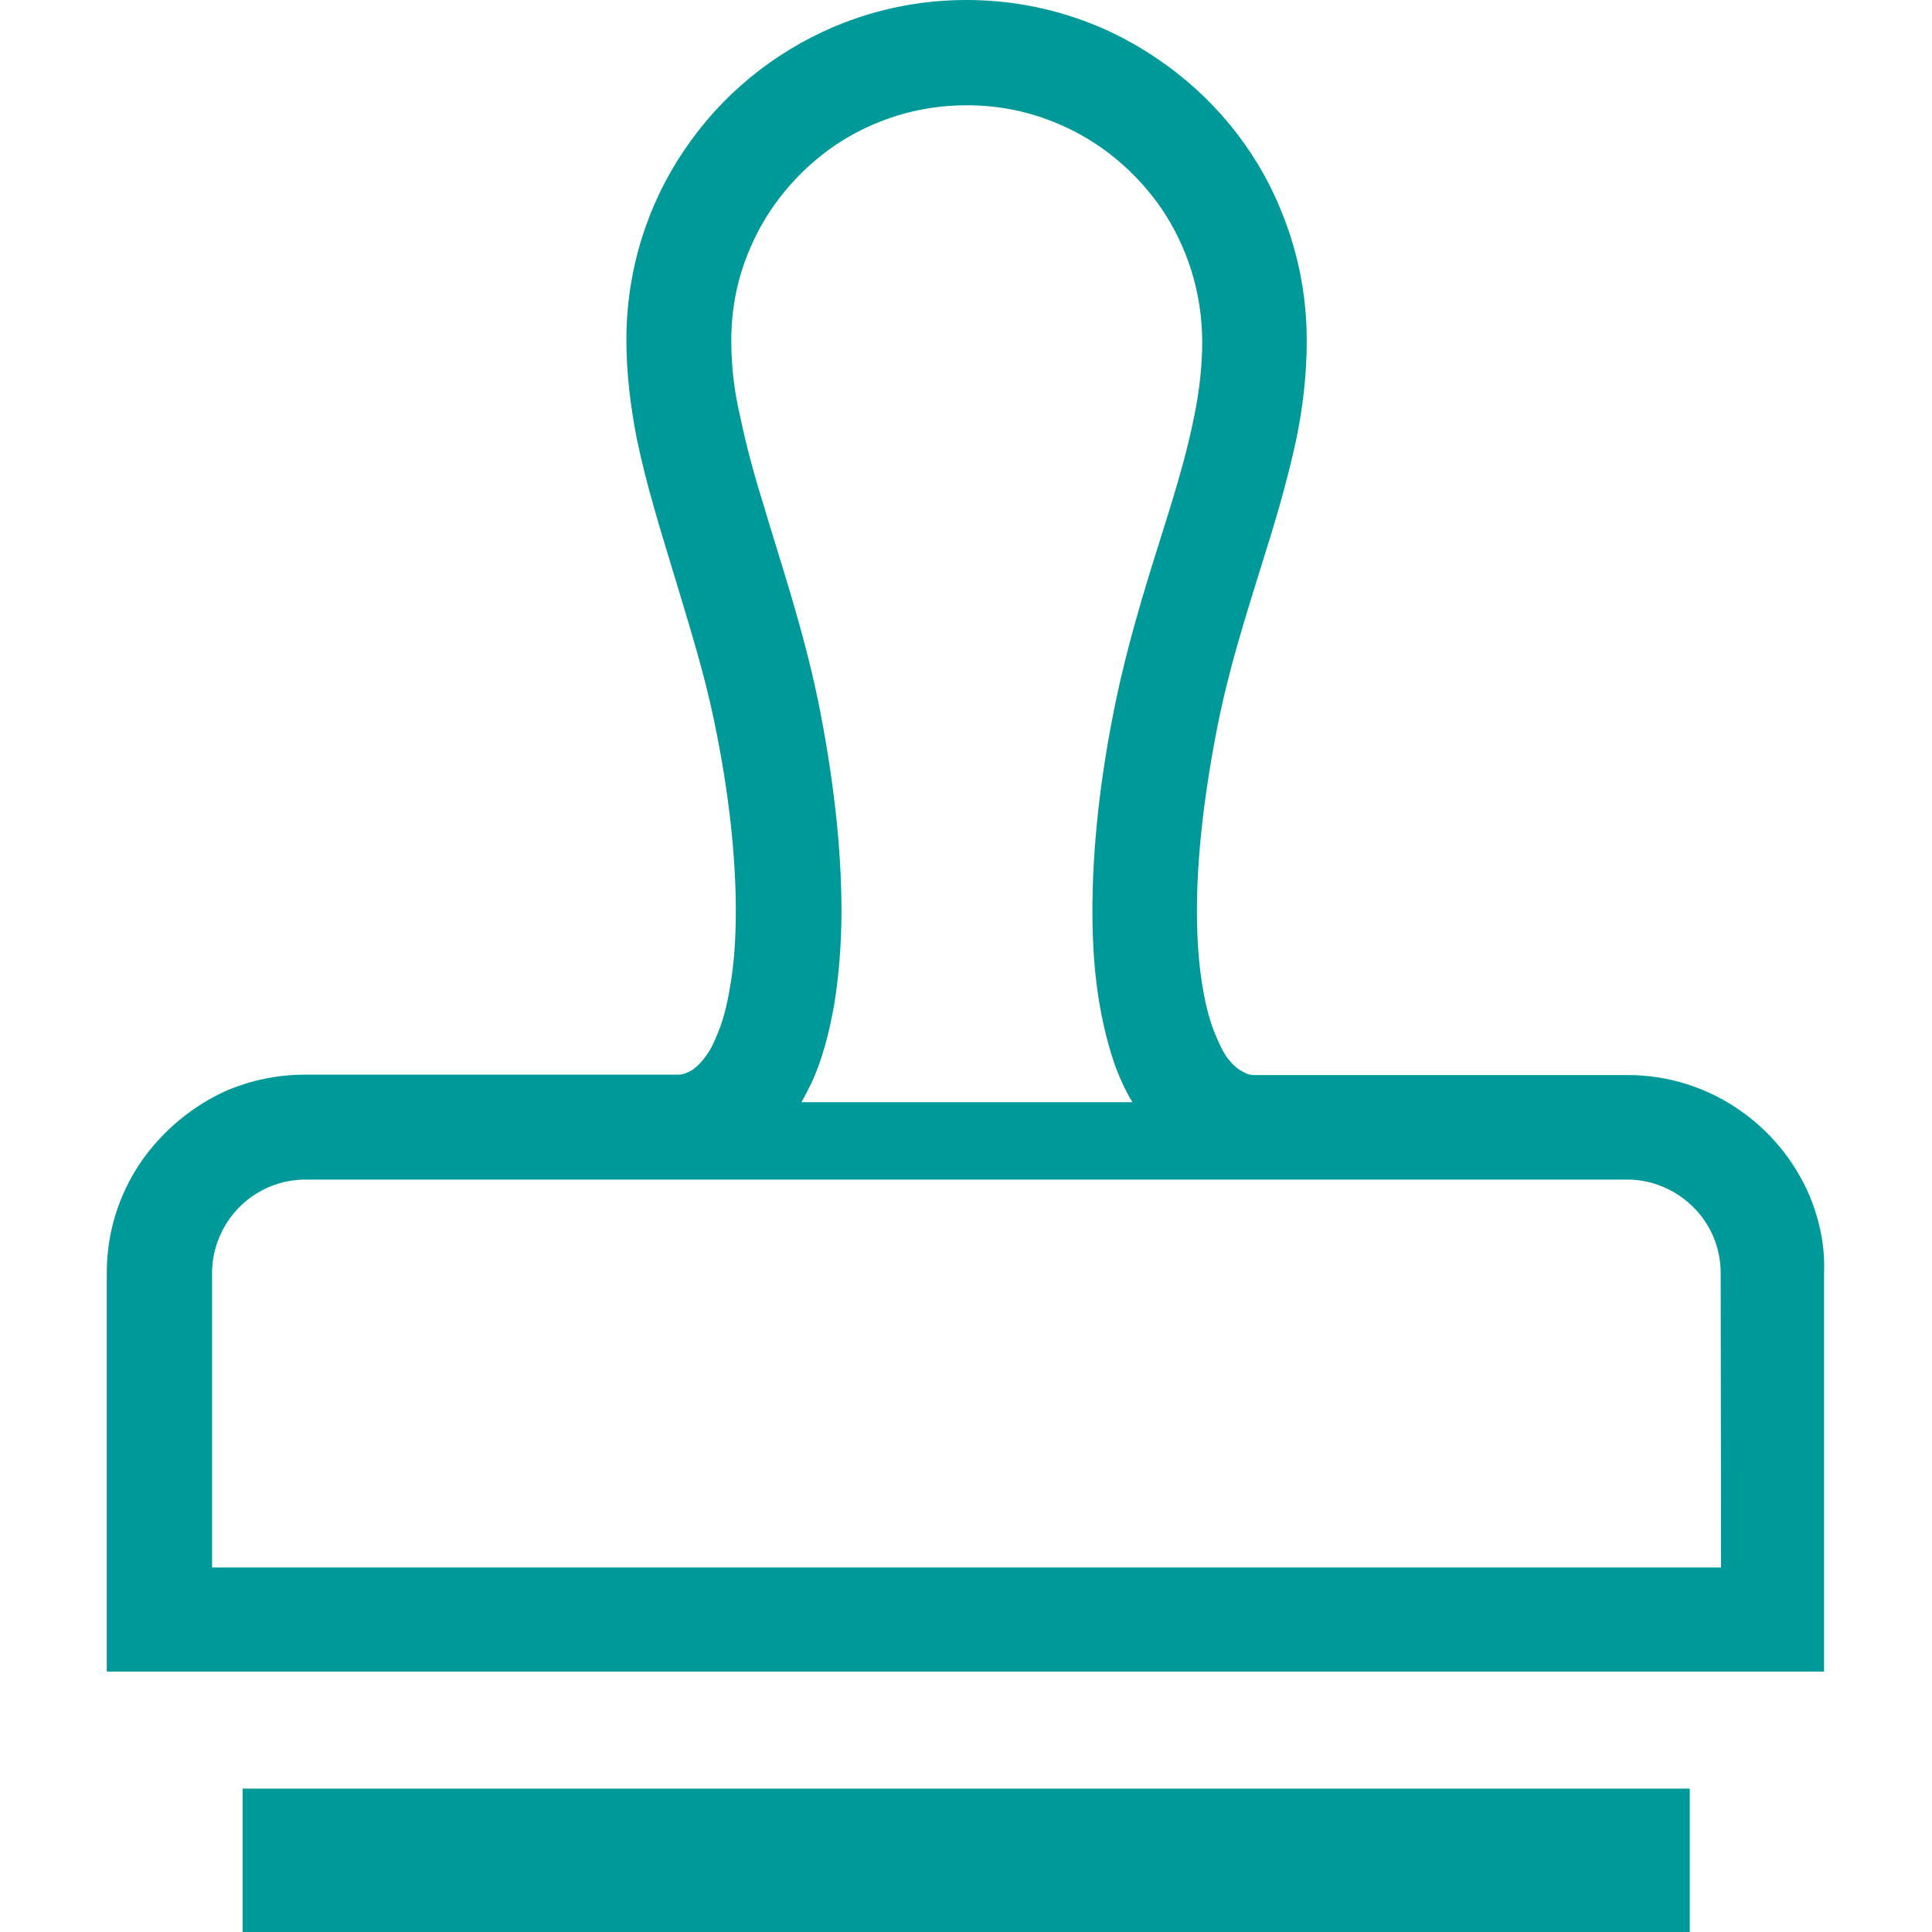 <?xml version="1.0" encoding="utf-8"?>
<!-- Generator: Adobe Illustrator 23.0.3, SVG Export Plug-In . SVG Version: 6.00 Build 0)  -->
<svg version="1.1" id="_x32_" xmlns="http://www.w3.org/2000/svg" xmlns:xlink="http://www.w3.org/1999/xlink" x="0px" y="0px"
	 viewBox="0 0 512 512" style="enable-background:new 0 0 512 512;" xml:space="preserve">
<style type="text/css">
	.st0{fill:#009999;}
</style>
<g>
	<path class="st0" d="M479.6,317c-4-9.4-10.6-17.4-19-23.1c-8.4-5.7-18.5-9-29.2-9c0,0-17.2,0-32,0c-14,0-31.1,0-44.7,0
		c-6.7,0-12.7,0-17,0c-2.6,0-4.6,0-5.7,0c-0.7-0.1-1.4-0.2-2.1-0.6c-1.2-0.6-2.6-1.4-4-3.2c-1.1-1.2-2.2-3.1-3.2-5.5
		c-1.6-3.5-3.1-8.2-4-14.1c-1-5.7-1.5-12.6-1.5-20.2c0-14.2,1.9-31.2,5.7-50.1c3.6-17.6,9.2-34,14.2-50.4c2.5-8.2,4.7-16.4,6.5-24.7
		c1.7-8.4,2.7-17,2.7-25.9c0-12.4-2.5-24.2-7.1-35.1c-6.7-16.2-18.2-29.9-32.6-39.6C292.1,5.6,274.7,0,256.1,0
		c-12.4,0-24.2,2.5-35.1,7.1c-16.2,6.9-29.9,18.2-39.6,32.6C171.6,54.1,166,71.5,166,90.1c0,8.9,1.1,17.5,2.7,25.9
		c2.6,12.6,6.4,24.7,10.2,37.2c3.7,12.4,7.7,24.9,10.4,38.1c3.9,18.7,5.7,35.7,5.7,50.1c0,7.7-0.5,14.6-1.6,20.5
		c-0.7,4.4-1.7,8.2-2.9,11.2c-0.9,2.2-1.7,4.2-2.7,5.7c-1.4,2.2-2.9,3.7-4.1,4.6c-1.1,0.7-2.2,1.2-3.5,1.4c-6.5,0-42.1,0-67.5,0
		c-7.2,0-15.2,0-21.5,0c-6.2,0-10.5,0-10.5,0c-7.2,0-14.1,1.5-20.4,4.1c-9.2,4.1-17.2,10.7-23,19.1c-5.7,8.4-9,18.5-9,29.2V443h13.7
		h441.4V337.4C483.7,330.3,482.2,323.3,479.6,317z M193.8,90.2c0-8.7,1.7-16.7,4.9-24.2c4.7-11.2,12.7-20.7,22.6-27.5
		c10-6.7,21.9-10.6,34.9-10.6c8.7,0,16.7,1.7,24.2,4.9c11.2,4.7,20.7,12.7,27.5,22.6c6.7,10,10.6,21.9,10.7,34.9
		c0,6.6-0.7,13.2-2.2,20.4c-2.1,10.6-5.7,22-9.6,34.4c-3.9,12.4-8,25.9-11.1,40.7c-4.2,20.2-6.2,39.1-6.2,55.7c0,9,0.6,17.4,2,25.2
		c1,5.7,2.4,11.2,4.2,16.2c1.2,3.2,2.7,6.4,4.4,9.2h-87.7c0.9-1.6,1.7-3.2,2.6-5c2.9-6.2,4.7-13.2,6.1-21c1.2-7.6,1.9-15.9,1.9-24.7
		c0-16.6-2.1-35.4-6.2-55.7c-4.1-19.7-10.1-37.1-14.7-52.7c-2.4-7.7-4.4-15.2-5.9-22.4C194.5,103.5,193.8,96.7,193.8,90.2z
		 M456.1,415.4H56.2v-78c0-3.5,0.7-6.7,2-9.7c1.9-4.5,5-8.2,9-10.9c4-2.7,8.7-4.2,13.9-4.2c0,0,4.2,0,10.5,0c6.2,0,14.2,0,21.5,0
		c21.6,0,50.4,0,62.6,0c3.7,0,5.9,0,5.9,0h0.7H330h0.7c0,0,2.5,0,6.7,0c1.9,0,4.2,0,6.7,0c14.2,0,37.2,0,55.1,0c14.6,0,32,0,32,0
		c3.5,0,6.7,0.7,9.7,2c4.4,1.9,8.2,5,10.9,9c2.7,4,4.2,8.7,4.2,13.9L456.1,415.4L456.1,415.4z"/>
	<rect x="64.3" y="474" class="st0" width="383.5" height="38"/>
</g>
</svg>
